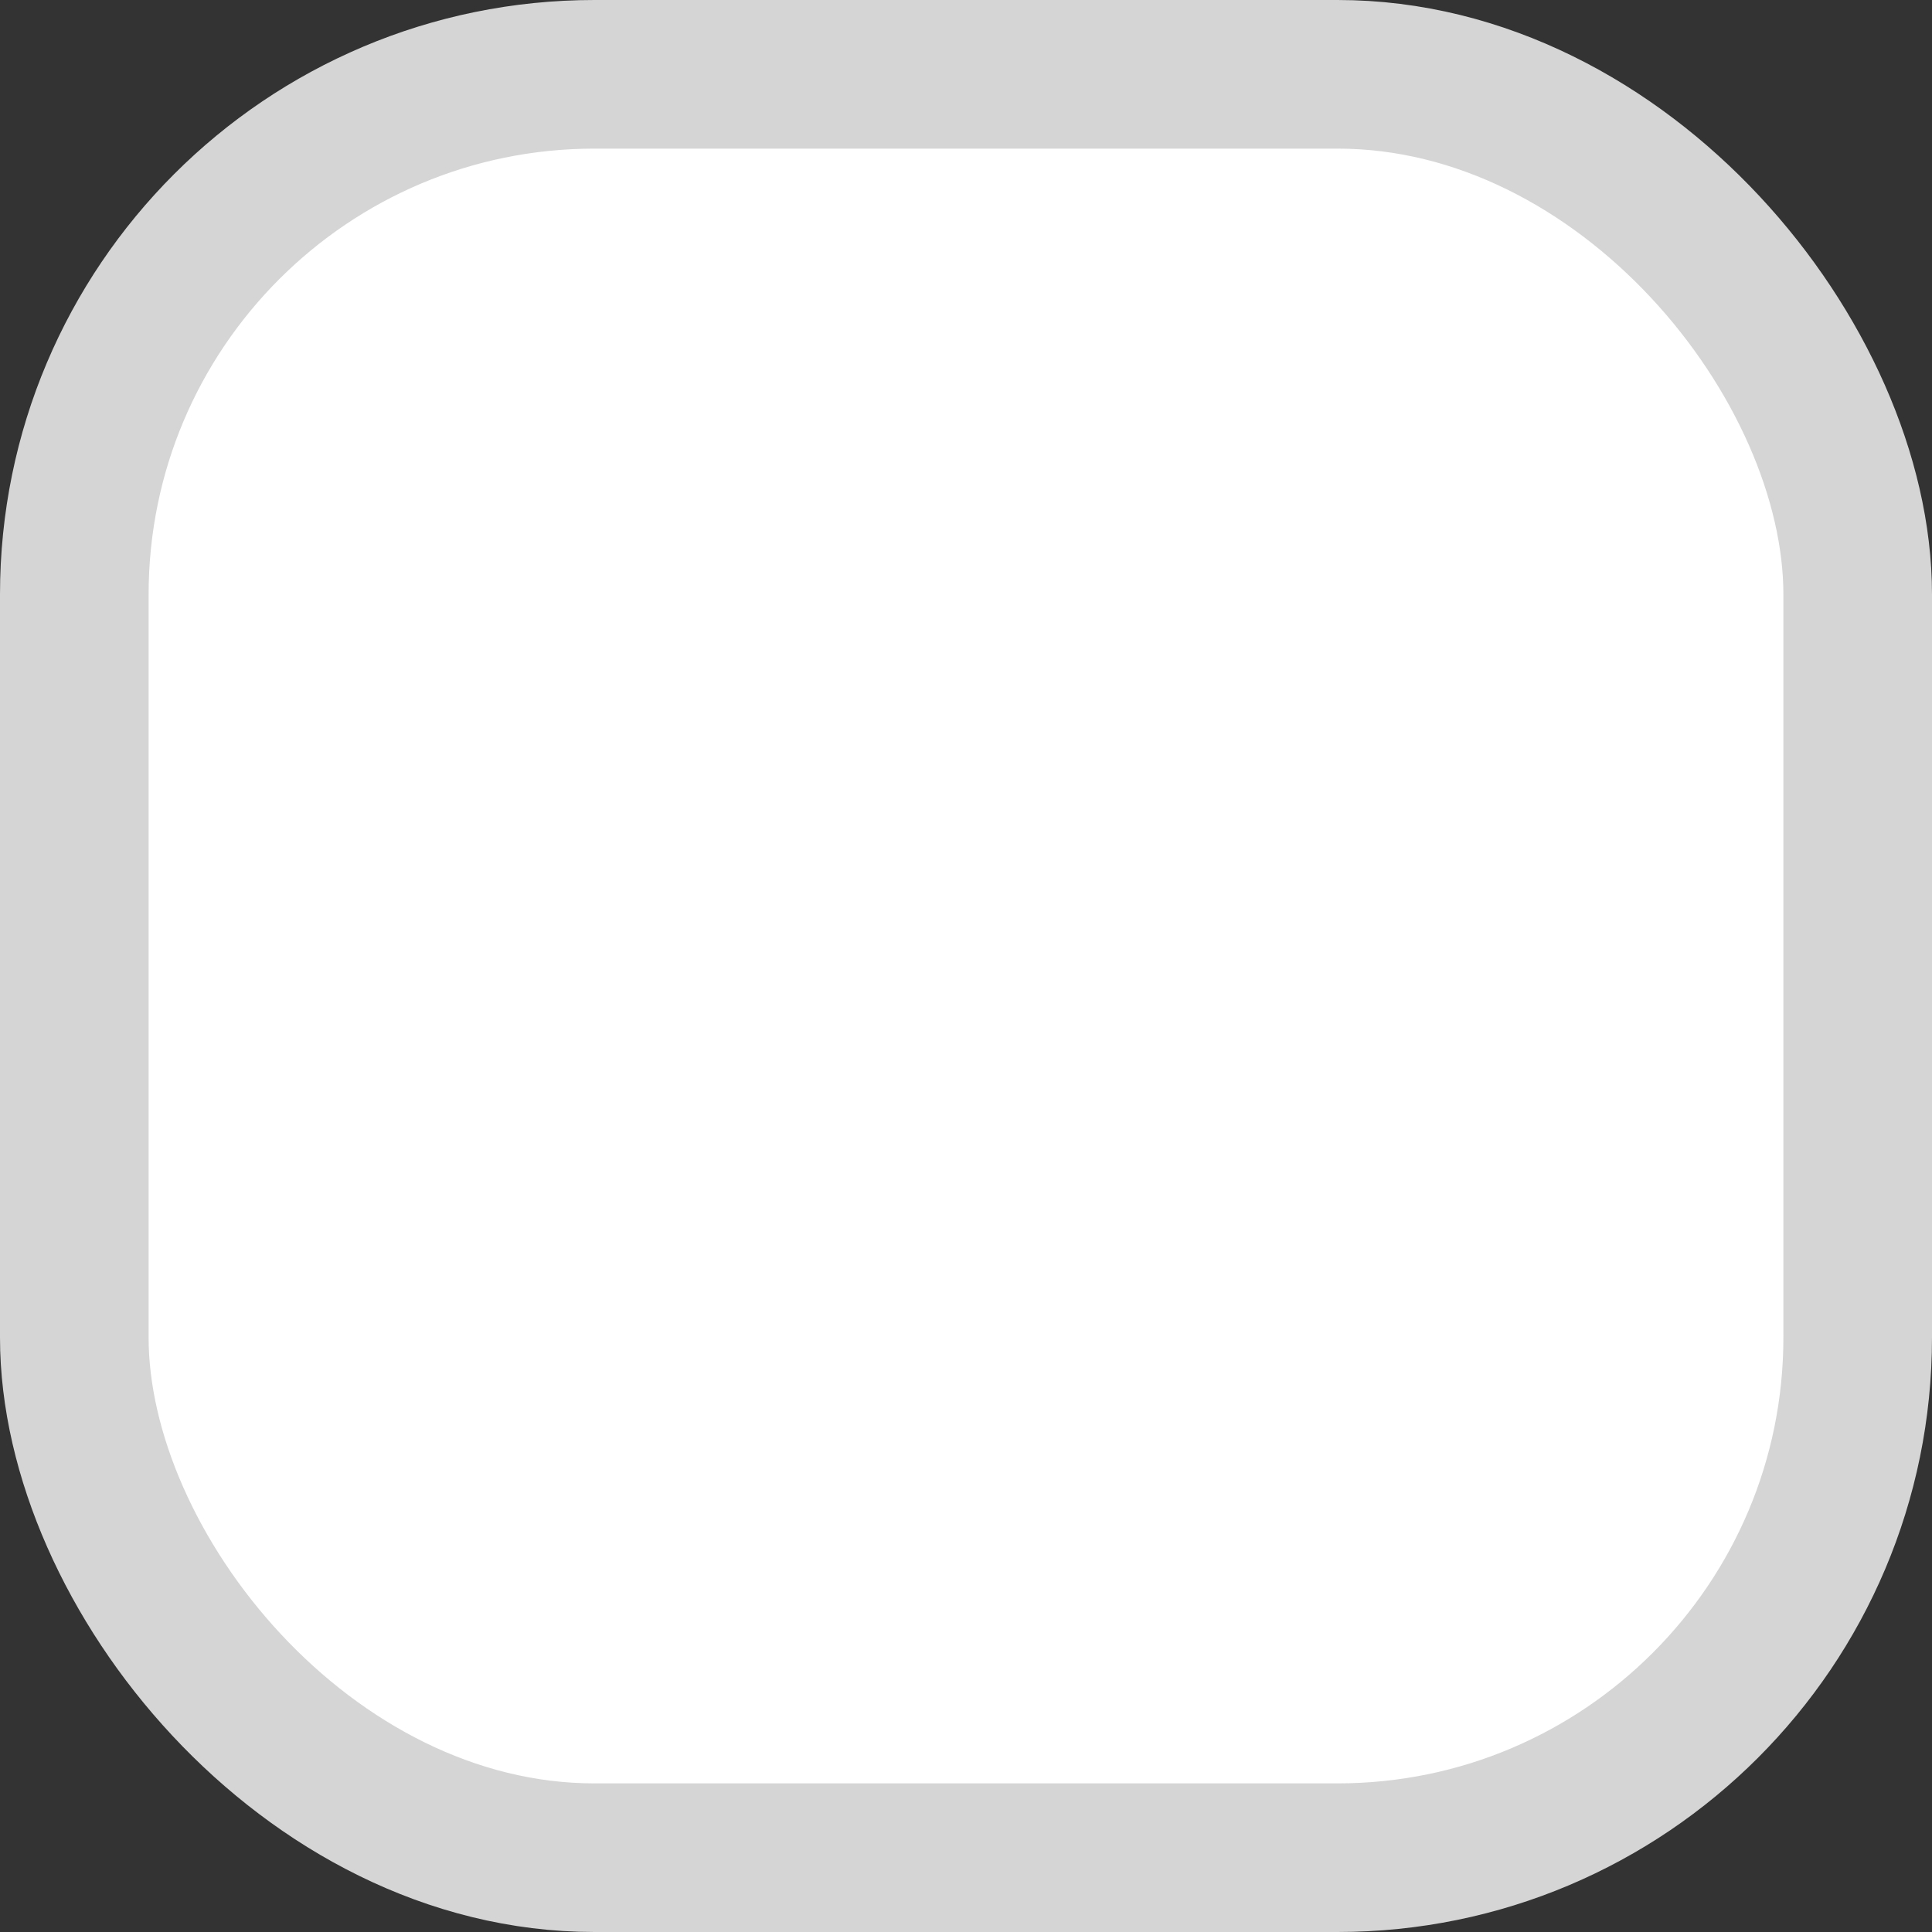 <svg width="13" height="13" viewBox="0 0 13 13" fill="none" xmlns="http://www.w3.org/2000/svg">
<rect x="0" y="0" width="13" height="13" fill="#333333" stroke="none"/>
<rect x="0.5" y="0.5" width="12" height="12" rx="3.5" fill="white"/>
<rect x="0.5" y="0.5" width="12" height="12" rx="3.5" stroke="#D5D5D6"/>
<path fill-rule="evenodd" clip-rule="evenodd" d="M10.343 4.43L5.604 9.17C5.427 9.346 5.142 9.346 4.965 9.17L2.708 6.913L3.347 6.274L5.285 8.212L9.705 3.792L10.343 4.43Z" fill="white"/>
</svg>
